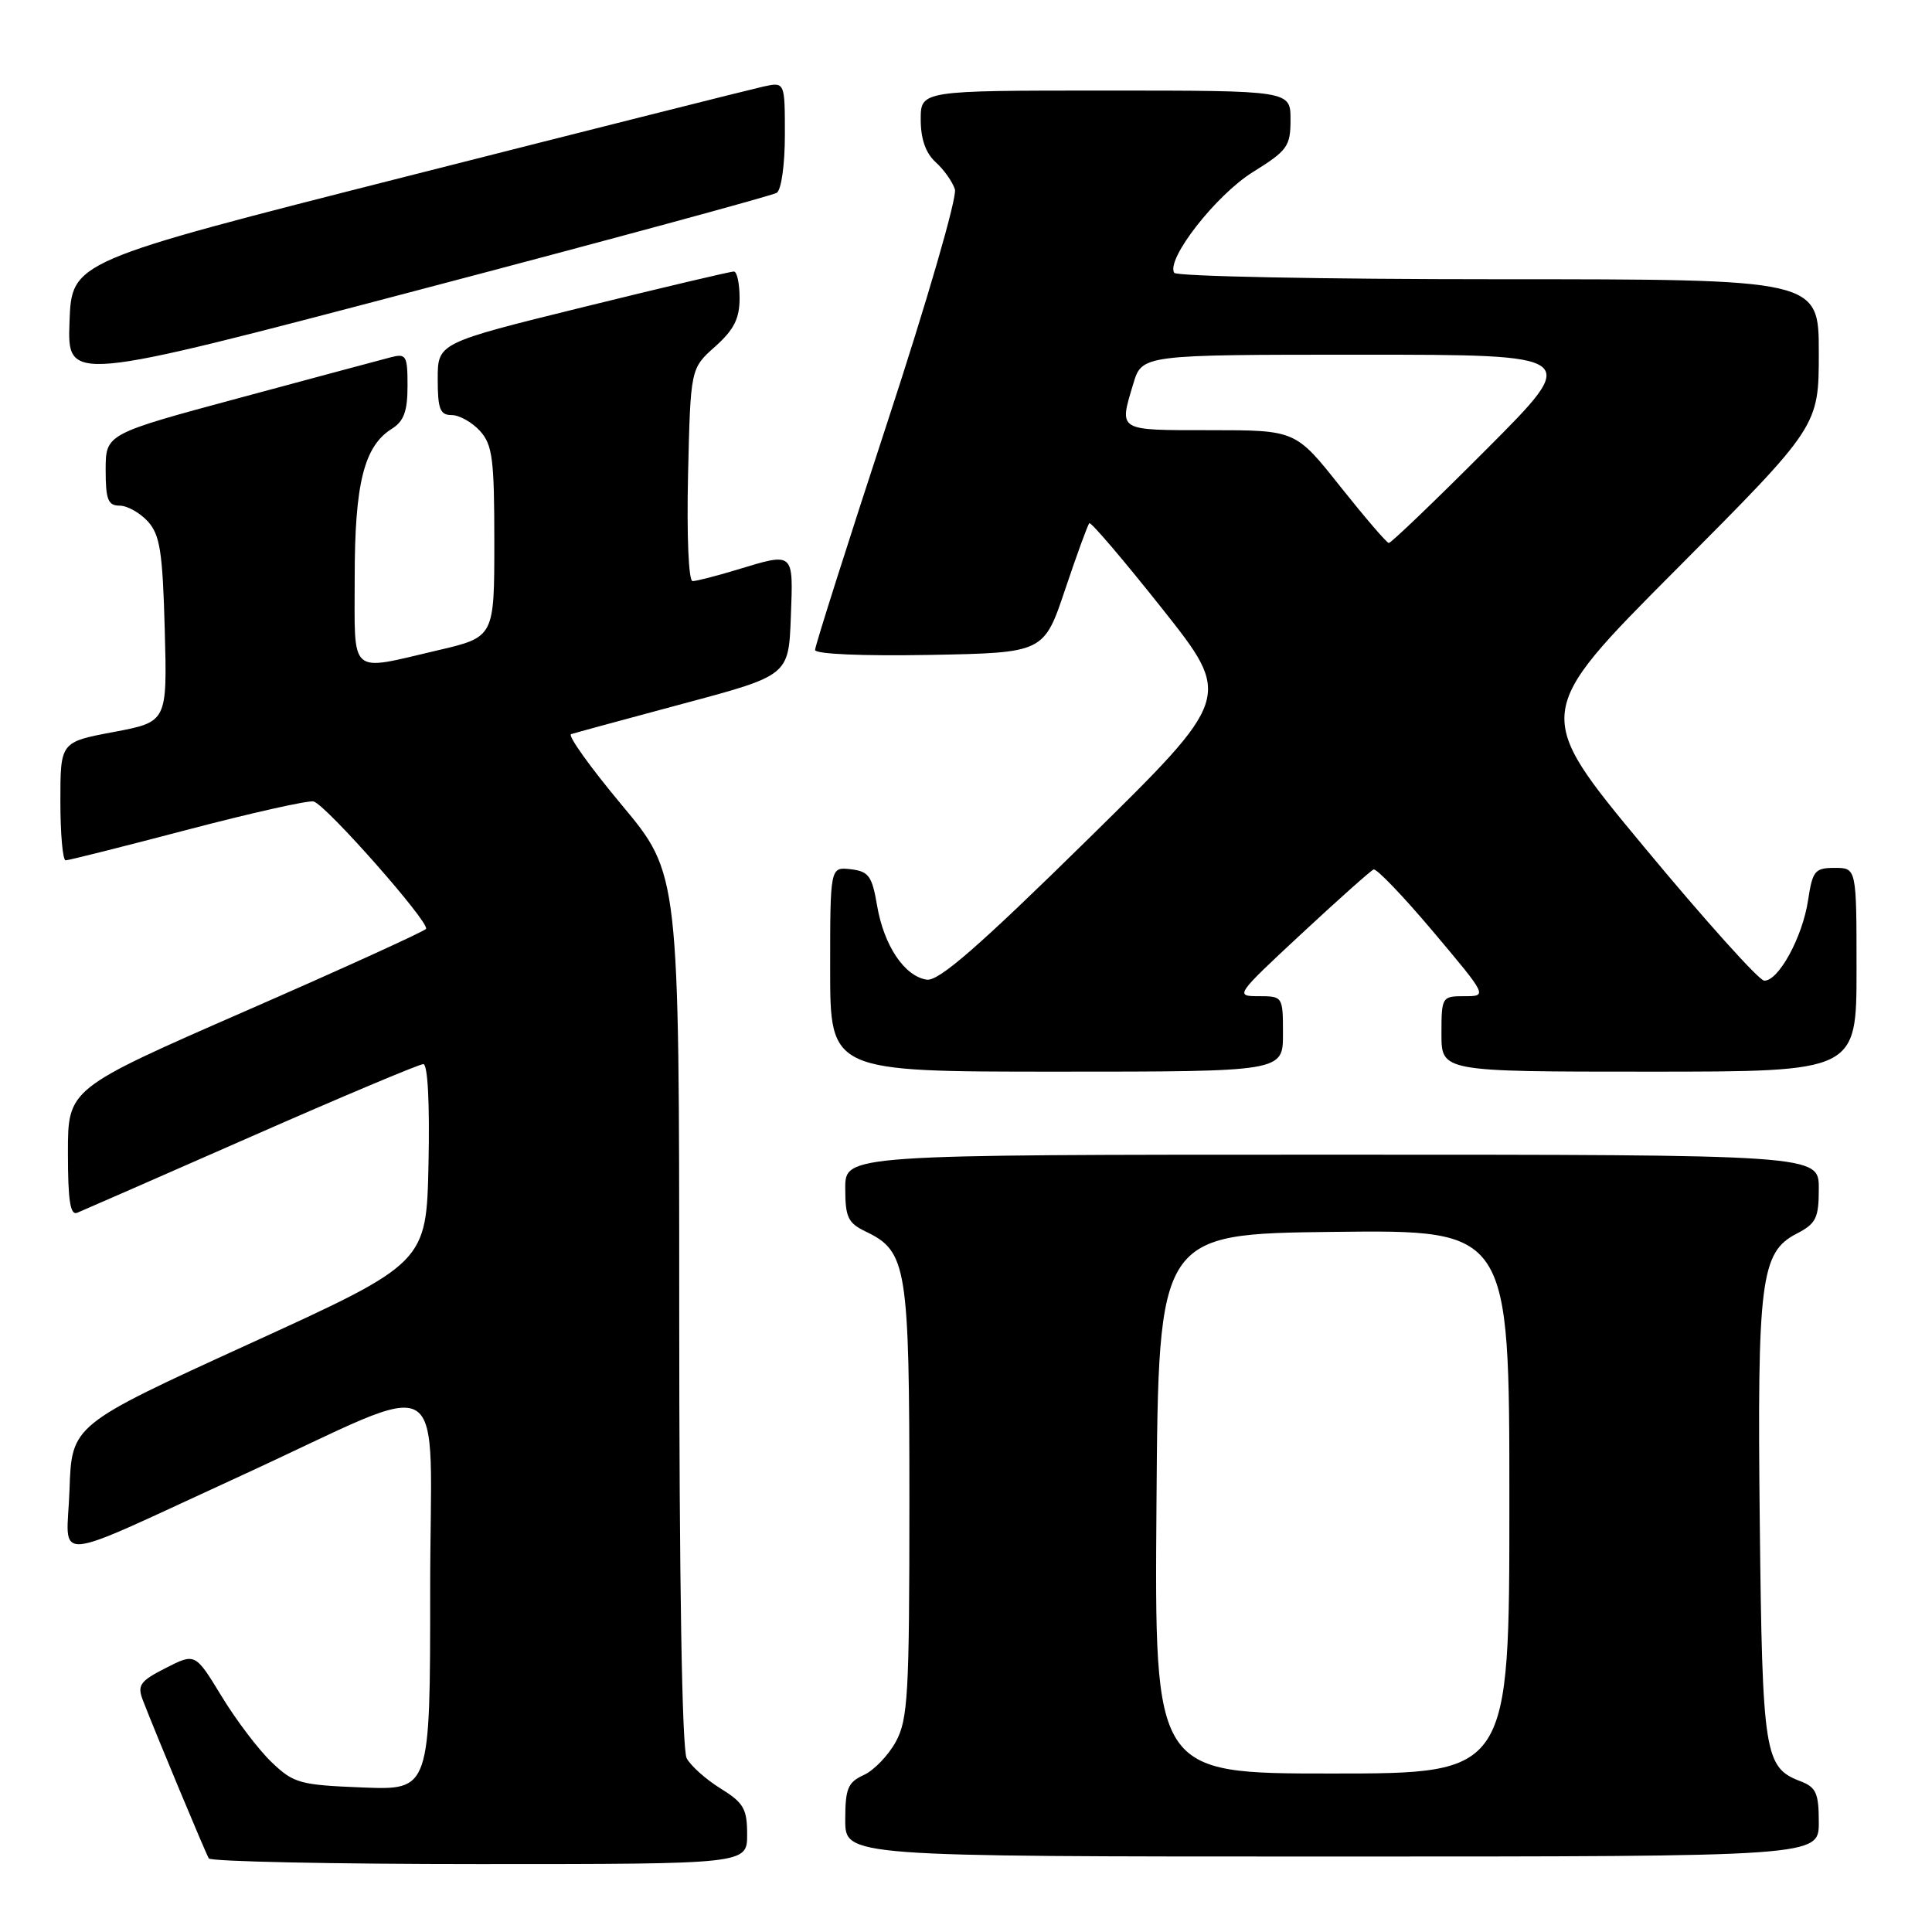 <?xml version="1.0" encoding="UTF-8" standalone="no"?>
<!DOCTYPE svg PUBLIC "-//W3C//DTD SVG 1.1//EN" "http://www.w3.org/Graphics/SVG/1.1/DTD/svg11.dtd" >
<svg xmlns="http://www.w3.org/2000/svg" xmlns:xlink="http://www.w3.org/1999/xlink" version="1.1" viewBox="0 0 256 256">
 <g >
 <path fill="currentColor"
d=" M 99.00 243.08 C 99.00 239.68 98.54 238.88 95.49 236.99 C 93.56 235.80 91.53 233.99 90.99 232.98 C 90.37 231.82 90.00 209.50 90.00 173.46 C 90.00 115.79 90.00 115.79 82.40 106.68 C 78.21 101.67 75.19 97.44 75.67 97.28 C 76.15 97.12 82.84 95.30 90.52 93.24 C 104.50 89.50 104.50 89.50 104.79 81.75 C 105.12 73.03 105.28 73.18 97.59 75.51 C 94.89 76.33 92.27 77.00 91.77 77.00 C 91.24 77.00 90.99 71.02 91.17 62.92 C 91.50 48.83 91.50 48.83 94.75 45.93 C 97.25 43.70 98.00 42.22 98.00 39.51 C 98.00 37.58 97.66 35.99 97.25 35.98 C 96.84 35.96 87.84 38.09 77.25 40.70 C 58.00 45.45 58.00 45.45 58.00 50.22 C 58.00 54.20 58.31 55.00 59.85 55.00 C 60.86 55.00 62.55 55.95 63.60 57.10 C 65.26 58.94 65.50 60.82 65.50 71.81 C 65.50 84.42 65.50 84.42 58.00 86.17 C 46.09 88.95 47.00 89.74 47.00 76.47 C 47.00 64.07 48.24 59.11 51.93 56.81 C 53.51 55.82 54.00 54.49 54.00 51.14 C 54.00 47.10 53.83 46.81 51.75 47.35 C 50.51 47.67 41.51 50.09 31.75 52.72 C 14.01 57.50 14.01 57.50 14.00 62.25 C 14.00 66.20 14.31 67.00 15.85 67.00 C 16.86 67.00 18.55 67.95 19.60 69.10 C 21.20 70.88 21.55 73.10 21.83 83.43 C 22.16 95.65 22.16 95.65 15.08 96.99 C 8.00 98.32 8.00 98.32 8.00 106.16 C 8.00 110.47 8.31 114.00 8.70 114.00 C 9.08 114.00 16.33 112.18 24.81 109.95 C 33.30 107.72 40.83 106.03 41.55 106.20 C 43.12 106.56 56.96 122.24 56.45 123.08 C 56.25 123.40 45.50 128.30 32.55 133.96 C 9.00 144.26 9.00 144.26 9.00 152.73 C 9.00 159.13 9.31 161.09 10.25 160.69 C 10.94 160.41 21.32 155.86 33.31 150.59 C 45.31 145.31 55.56 141.00 56.09 141.00 C 56.68 141.00 56.95 146.19 56.78 154.17 C 56.50 167.35 56.50 167.35 33.00 178.08 C 9.50 188.82 9.50 188.82 9.21 197.41 C 8.88 207.20 5.99 207.44 32.00 195.51 C 60.29 182.52 57.00 180.52 57.00 210.64 C 57.00 237.20 57.00 237.20 48.06 236.85 C 39.72 236.52 38.92 236.30 35.99 233.50 C 34.26 231.85 31.28 227.92 29.36 224.76 C 25.87 219.03 25.87 219.03 21.96 221.02 C 18.56 222.75 18.17 223.30 18.92 225.26 C 20.53 229.45 27.22 245.50 27.67 246.25 C 27.92 246.66 44.07 247.00 63.56 247.00 C 99.00 247.00 99.00 247.00 99.00 243.08 Z  M 241.00 241.48 C 241.00 237.60 240.65 236.82 238.56 236.02 C 233.80 234.21 233.52 232.45 233.18 201.86 C 232.83 169.72 233.30 165.93 238.04 163.48 C 240.65 162.13 241.00 161.42 241.00 157.47 C 241.00 153.00 241.00 153.00 176.50 153.00 C 112.00 153.00 112.00 153.00 112.00 157.45 C 112.00 161.31 112.36 162.06 114.74 163.20 C 120.17 165.81 120.50 167.84 120.50 199.00 C 120.50 224.55 120.31 227.84 118.70 230.79 C 117.71 232.60 115.80 234.59 114.45 235.20 C 112.34 236.17 112.00 236.99 112.00 241.16 C 112.00 246.00 112.00 246.00 176.50 246.00 C 241.00 246.00 241.00 246.00 241.00 241.48 Z  M 170.00 137.00 C 170.00 132.04 169.98 132.00 166.78 132.00 C 163.62 132.00 163.70 131.87 172.43 123.75 C 177.31 119.21 181.62 115.37 182.01 115.21 C 182.40 115.06 185.96 118.77 189.91 123.46 C 197.10 132.00 197.10 132.00 194.05 132.00 C 191.06 132.00 191.00 132.09 191.00 137.00 C 191.00 142.00 191.00 142.00 218.50 142.00 C 246.00 142.00 246.00 142.00 246.00 128.50 C 246.00 115.00 246.00 115.00 243.11 115.00 C 240.48 115.00 240.17 115.38 239.58 119.28 C 238.85 124.16 235.65 130.03 233.76 129.94 C 233.07 129.91 225.89 121.92 217.82 112.19 C 203.14 94.50 203.14 94.50 222.07 75.49 C 241.00 56.48 241.00 56.48 241.00 46.74 C 241.00 37.00 241.00 37.00 198.56 37.00 C 175.22 37.00 155.88 36.62 155.59 36.15 C 154.48 34.35 161.13 25.84 166.01 22.80 C 170.60 19.95 171.00 19.39 171.00 15.85 C 171.00 12.00 171.00 12.00 146.50 12.00 C 122.00 12.00 122.00 12.00 122.00 15.85 C 122.00 18.40 122.66 20.29 123.97 21.48 C 125.06 22.46 126.21 24.08 126.53 25.09 C 126.85 26.10 122.87 39.84 117.55 56.05 C 112.30 72.07 108.00 85.60 108.00 86.12 C 108.00 86.67 114.24 86.94 123.16 86.78 C 138.32 86.50 138.32 86.50 141.14 78.10 C 142.69 73.48 144.13 69.54 144.34 69.33 C 144.55 69.12 148.90 74.23 154.01 80.67 C 163.30 92.39 163.30 92.39 144.10 111.26 C 129.67 125.44 124.38 130.05 122.80 129.81 C 119.85 129.37 117.12 125.29 116.22 120.00 C 115.55 116.07 115.11 115.46 112.73 115.18 C 110.00 114.87 110.00 114.87 110.00 128.43 C 110.00 142.00 110.00 142.00 140.00 142.00 C 170.00 142.00 170.00 142.00 170.00 137.00 Z  M 102.92 25.55 C 103.53 25.17 104.00 21.82 104.00 17.86 C 104.00 10.84 104.00 10.84 101.11 11.48 C 99.52 11.83 78.26 17.18 53.86 23.38 C 9.50 34.64 9.50 34.64 9.21 42.66 C 8.92 50.68 8.92 50.68 55.38 38.45 C 80.93 31.73 102.32 25.92 102.92 25.55 Z  M 153.24 199.25 C 153.50 163.50 153.50 163.50 176.75 163.23 C 200.00 162.96 200.00 162.96 200.00 198.98 C 200.00 235.00 200.00 235.00 176.49 235.00 C 152.97 235.00 152.97 235.00 153.24 199.25 Z  M 177.58 64.45 C 171.67 57.00 171.67 57.00 160.33 57.00 C 148.00 57.00 148.27 57.17 150.16 50.87 C 151.32 47.00 151.32 47.00 180.39 47.00 C 209.47 47.00 209.47 47.00 197.00 59.50 C 190.14 66.38 184.30 71.98 184.02 71.95 C 183.73 71.92 180.84 68.54 177.58 64.45 Z "/>
</g>
</svg>